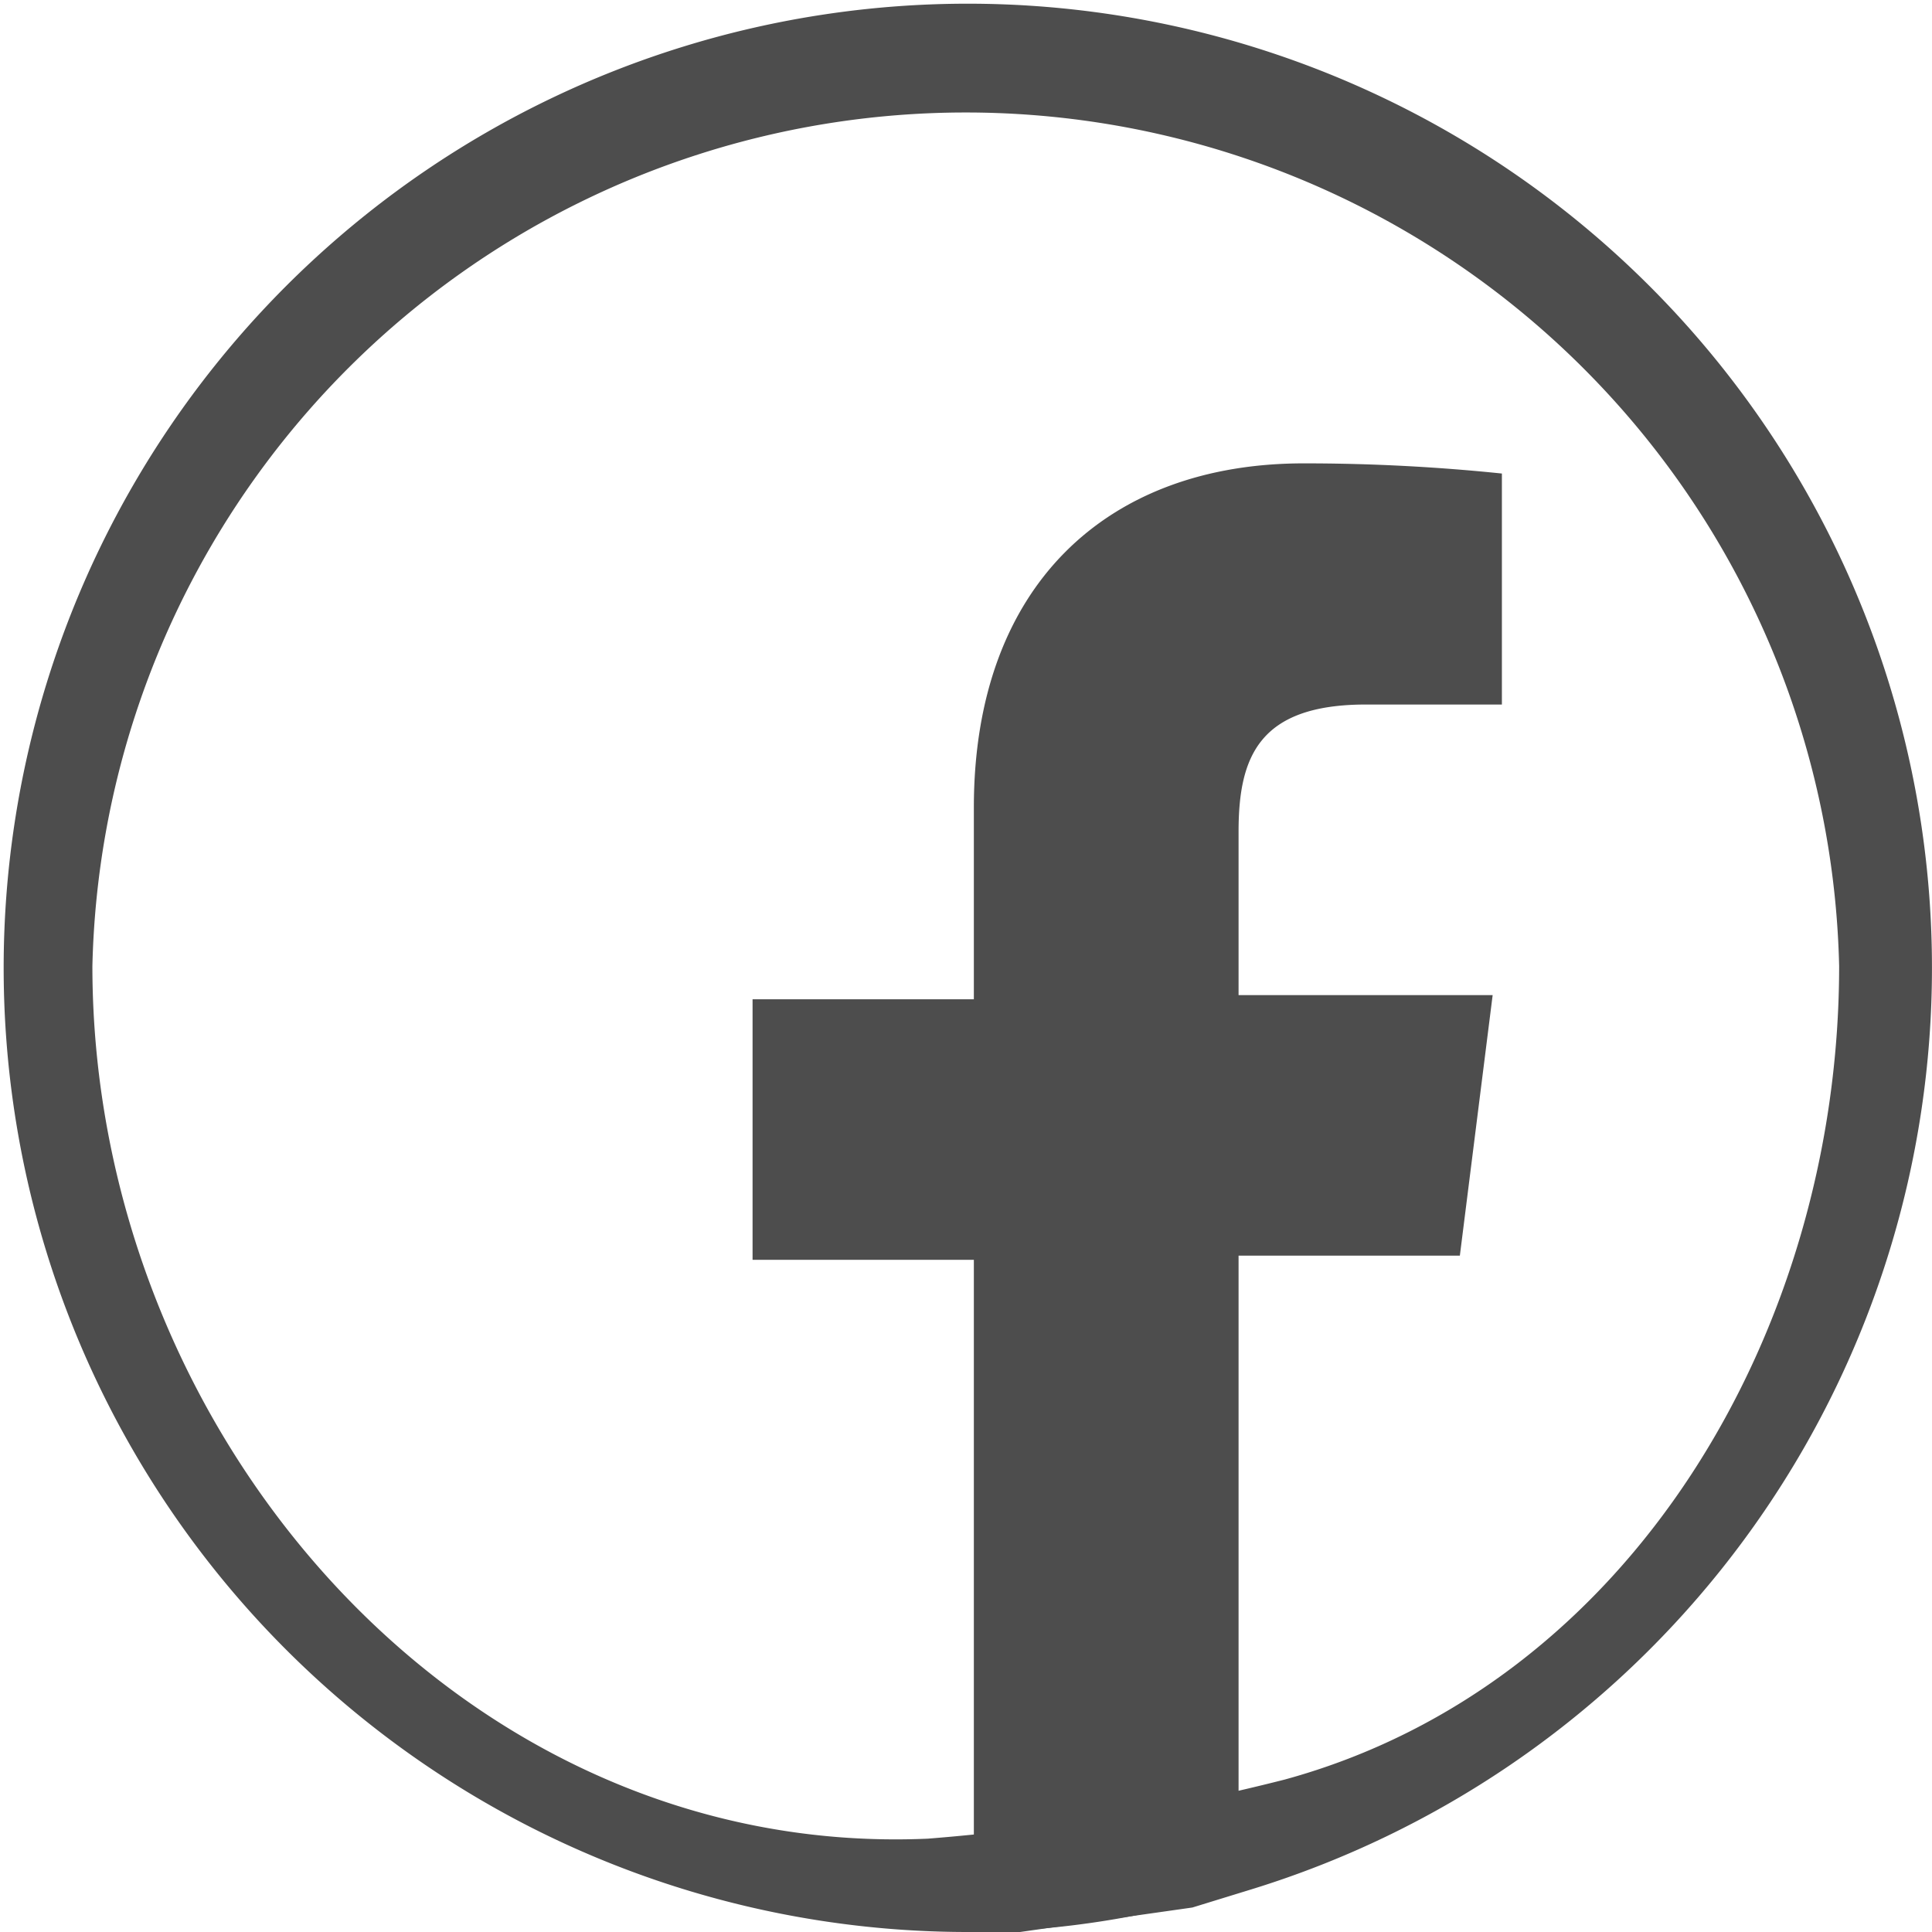 <svg xmlns="http://www.w3.org/2000/svg" viewBox="0 0 41.82 41.82"><defs><style>.cls-1{fill:#4d4d4d;}</style></defs><title>facebook-icon</title><g id="Camada_2" data-name="Camada 2"><g id="Contenido"><path class="cls-1" d="M22.08,41.82H20.91a20.87,20.87,0,1,1,6.2-.93l-1.3.4Zm5.73-3.3c7.49-2.05,12-9.73,12-17.61A18.91,18.91,0,0,0,2,20.91C2,31.06,10,40.24,20.08,39.8A46,46,0,0,0,27.81,38.52Z"/><path class="cls-1" d="M31.6,27.18l.71-5.64h-5.5V18c0-1.63.45-2.75,2.76-2.75h2.94v-5a41.55,41.55,0,0,0-4.29-.22c-4.24,0-7.14,2.63-7.14,7.45v4.15H16.29v5.64h4.79V41.82a19.7,19.7,0,0,0,5.73-.93V27.18Z"/></g></g></svg>